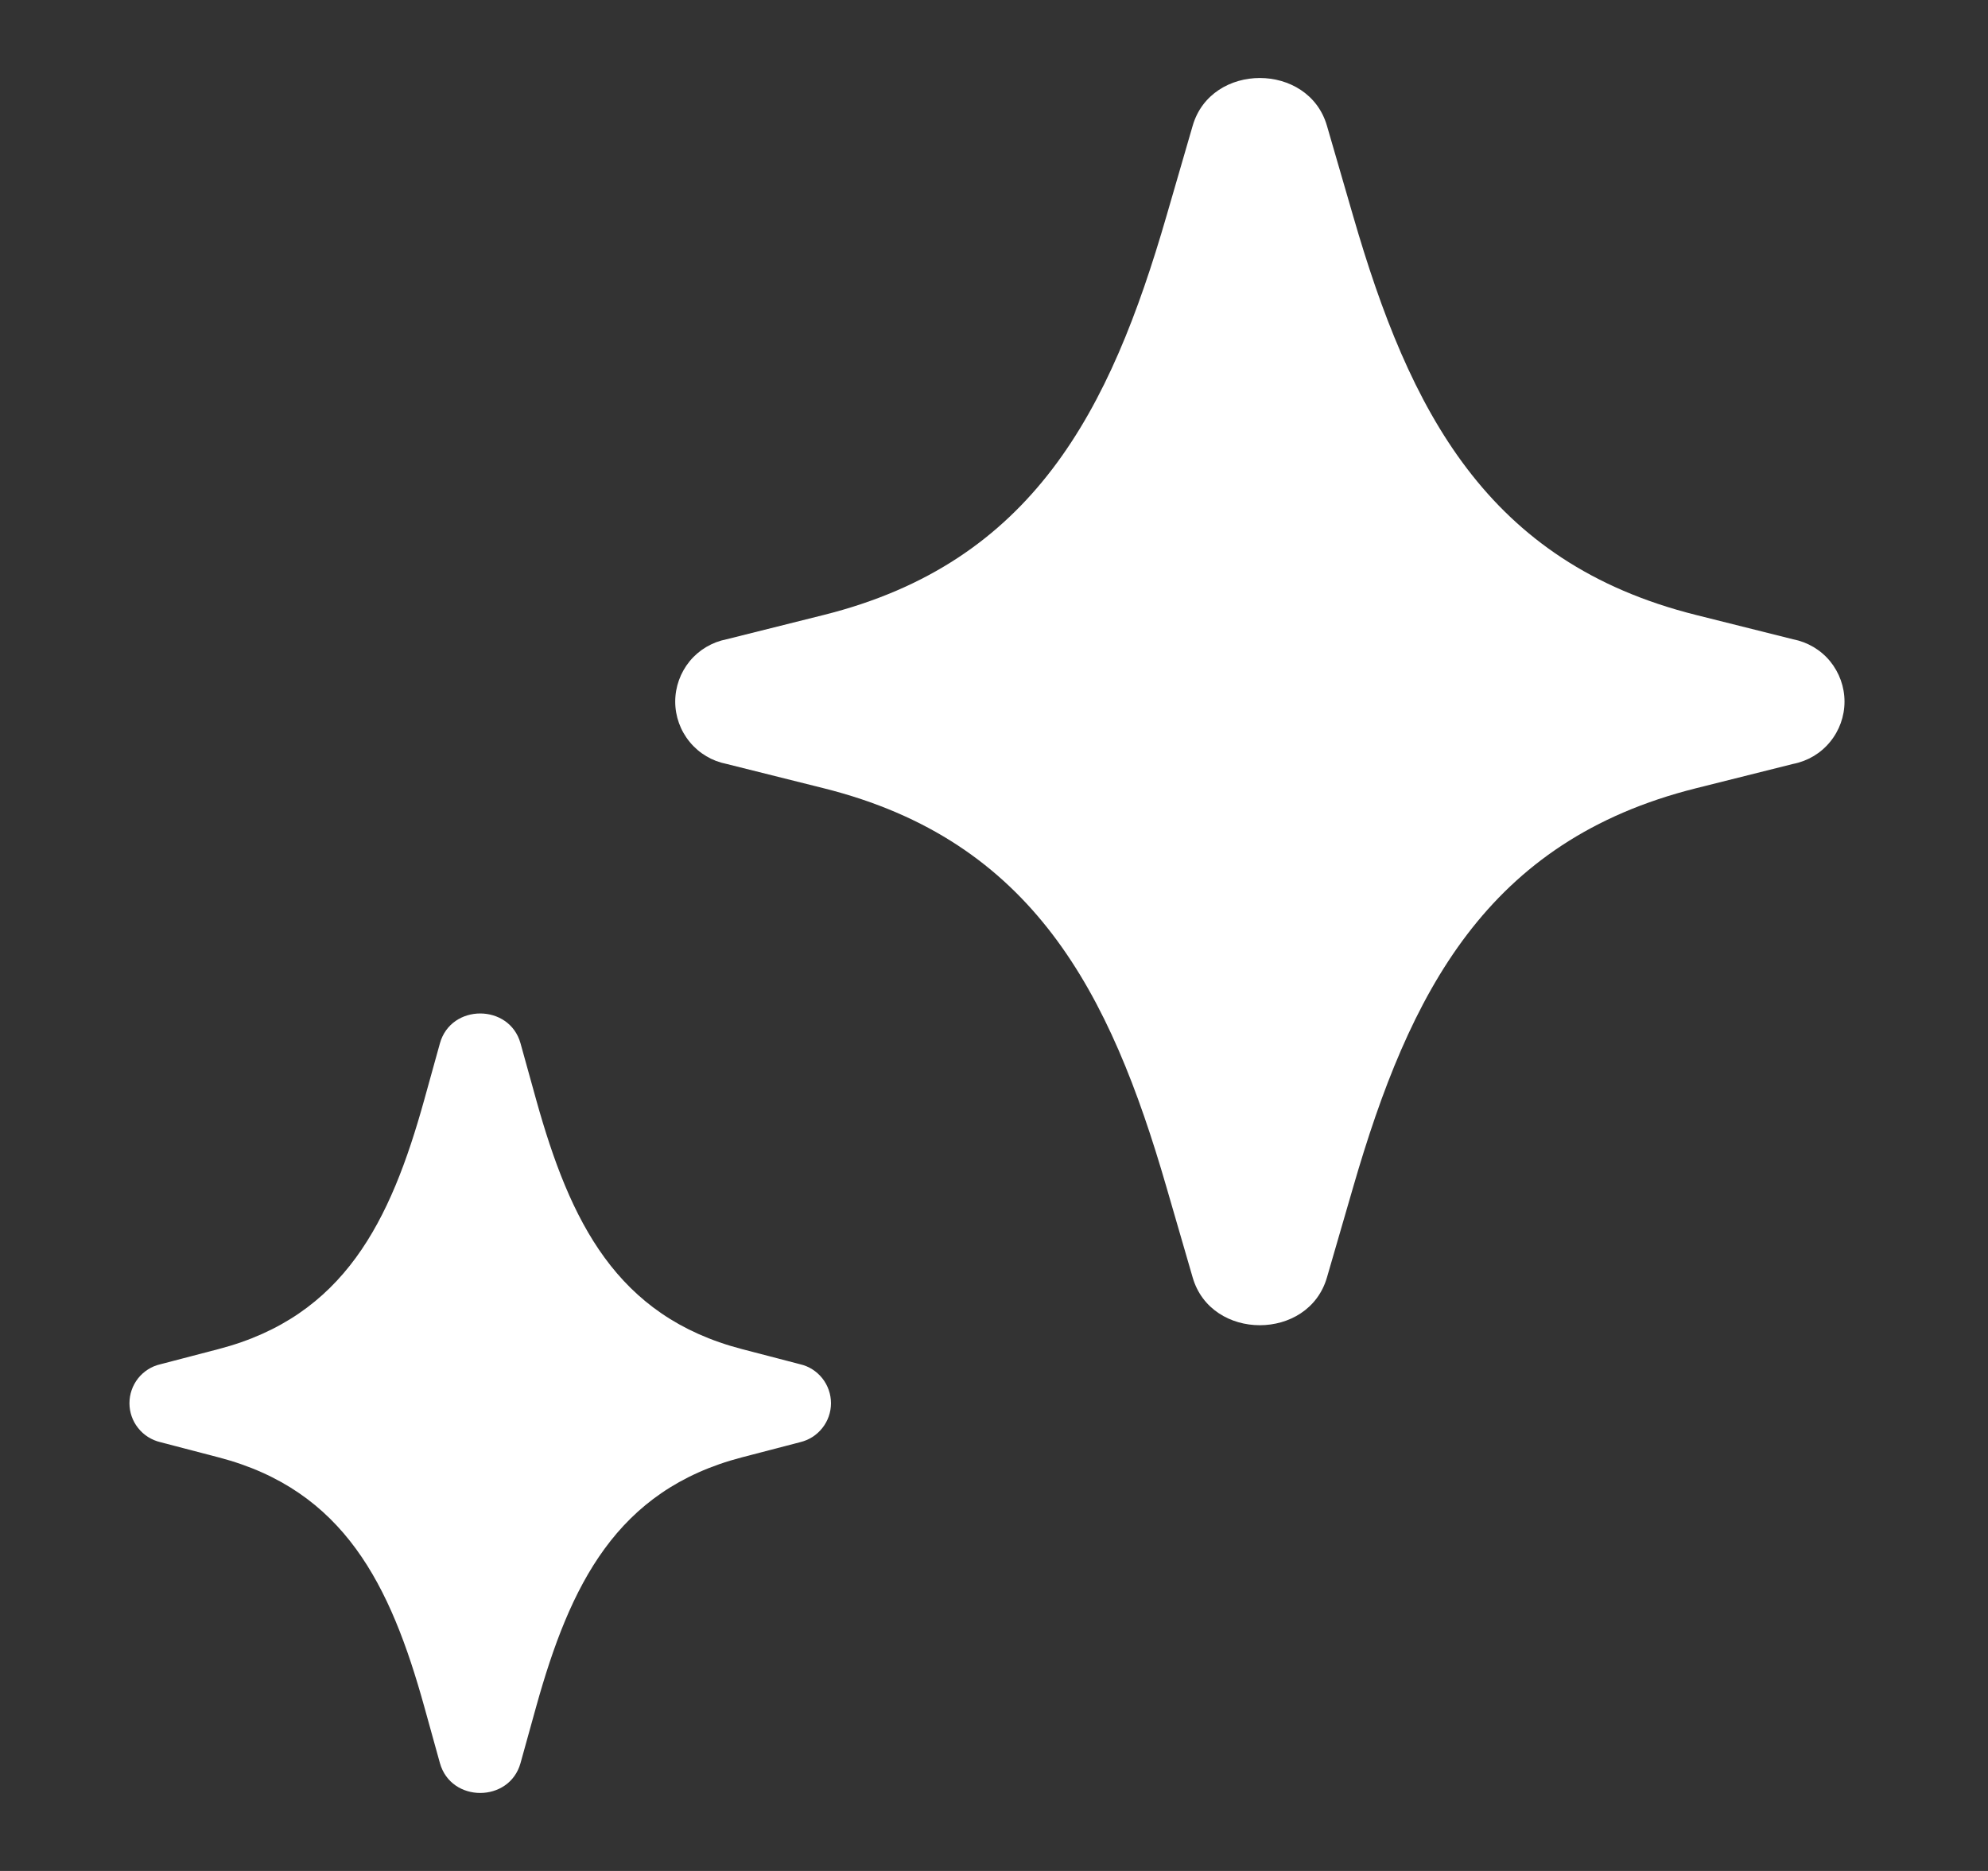 <svg width="17" height="16" viewBox="0 0 17 16" fill="none" xmlns="http://www.w3.org/2000/svg">
<rect x="0" y="0" width="17" height="16" fill="#333333" stroke="none"/>
<path fill-rule="evenodd" clip-rule="evenodd" d="M11.347 1.075C11.189 0.531 10.357 0.531 10.199 1.075L9.975 1.847C9.493 3.511 8.835 4.811 7.044 5.259L6.213 5.467C6.09 5.491 5.978 5.557 5.898 5.654C5.818 5.752 5.774 5.874 5.774 6C5.774 6.126 5.818 6.248 5.898 6.345C5.978 6.443 6.09 6.509 6.213 6.533L7.044 6.741C8.835 7.189 9.493 8.489 9.975 10.153L10.199 10.925C10.357 11.469 11.189 11.469 11.347 10.925L11.571 10.153C12.053 8.489 12.712 7.189 14.503 6.741L15.333 6.533C15.457 6.509 15.569 6.443 15.649 6.345C15.729 6.248 15.773 6.126 15.773 6C15.773 5.874 15.729 5.752 15.649 5.654C15.569 5.557 15.457 5.491 15.333 5.467L14.503 5.259C12.712 4.811 12.053 3.511 11.571 1.847L11.347 1.075ZM4.451 8.922C4.356 8.582 3.857 8.582 3.762 8.922L3.628 9.405C3.339 10.445 2.943 11.257 1.869 11.537L1.371 11.667C1.296 11.684 1.229 11.727 1.181 11.787C1.133 11.848 1.107 11.923 1.107 12C1.107 12.077 1.133 12.152 1.181 12.212C1.229 12.273 1.296 12.315 1.371 12.333L1.869 12.463C2.943 12.743 3.339 13.555 3.628 14.595L3.762 15.078C3.857 15.418 4.356 15.418 4.451 15.078L4.585 14.595C4.875 13.555 5.27 12.743 6.344 12.463L6.843 12.333C6.918 12.315 6.984 12.273 7.032 12.212C7.08 12.152 7.106 12.077 7.106 12C7.106 11.923 7.08 11.848 7.032 11.787C6.984 11.727 6.918 11.684 6.843 11.667L6.344 11.537C5.27 11.257 4.875 10.445 4.585 9.405L4.451 8.922Z" fill="white"/>
</svg>

